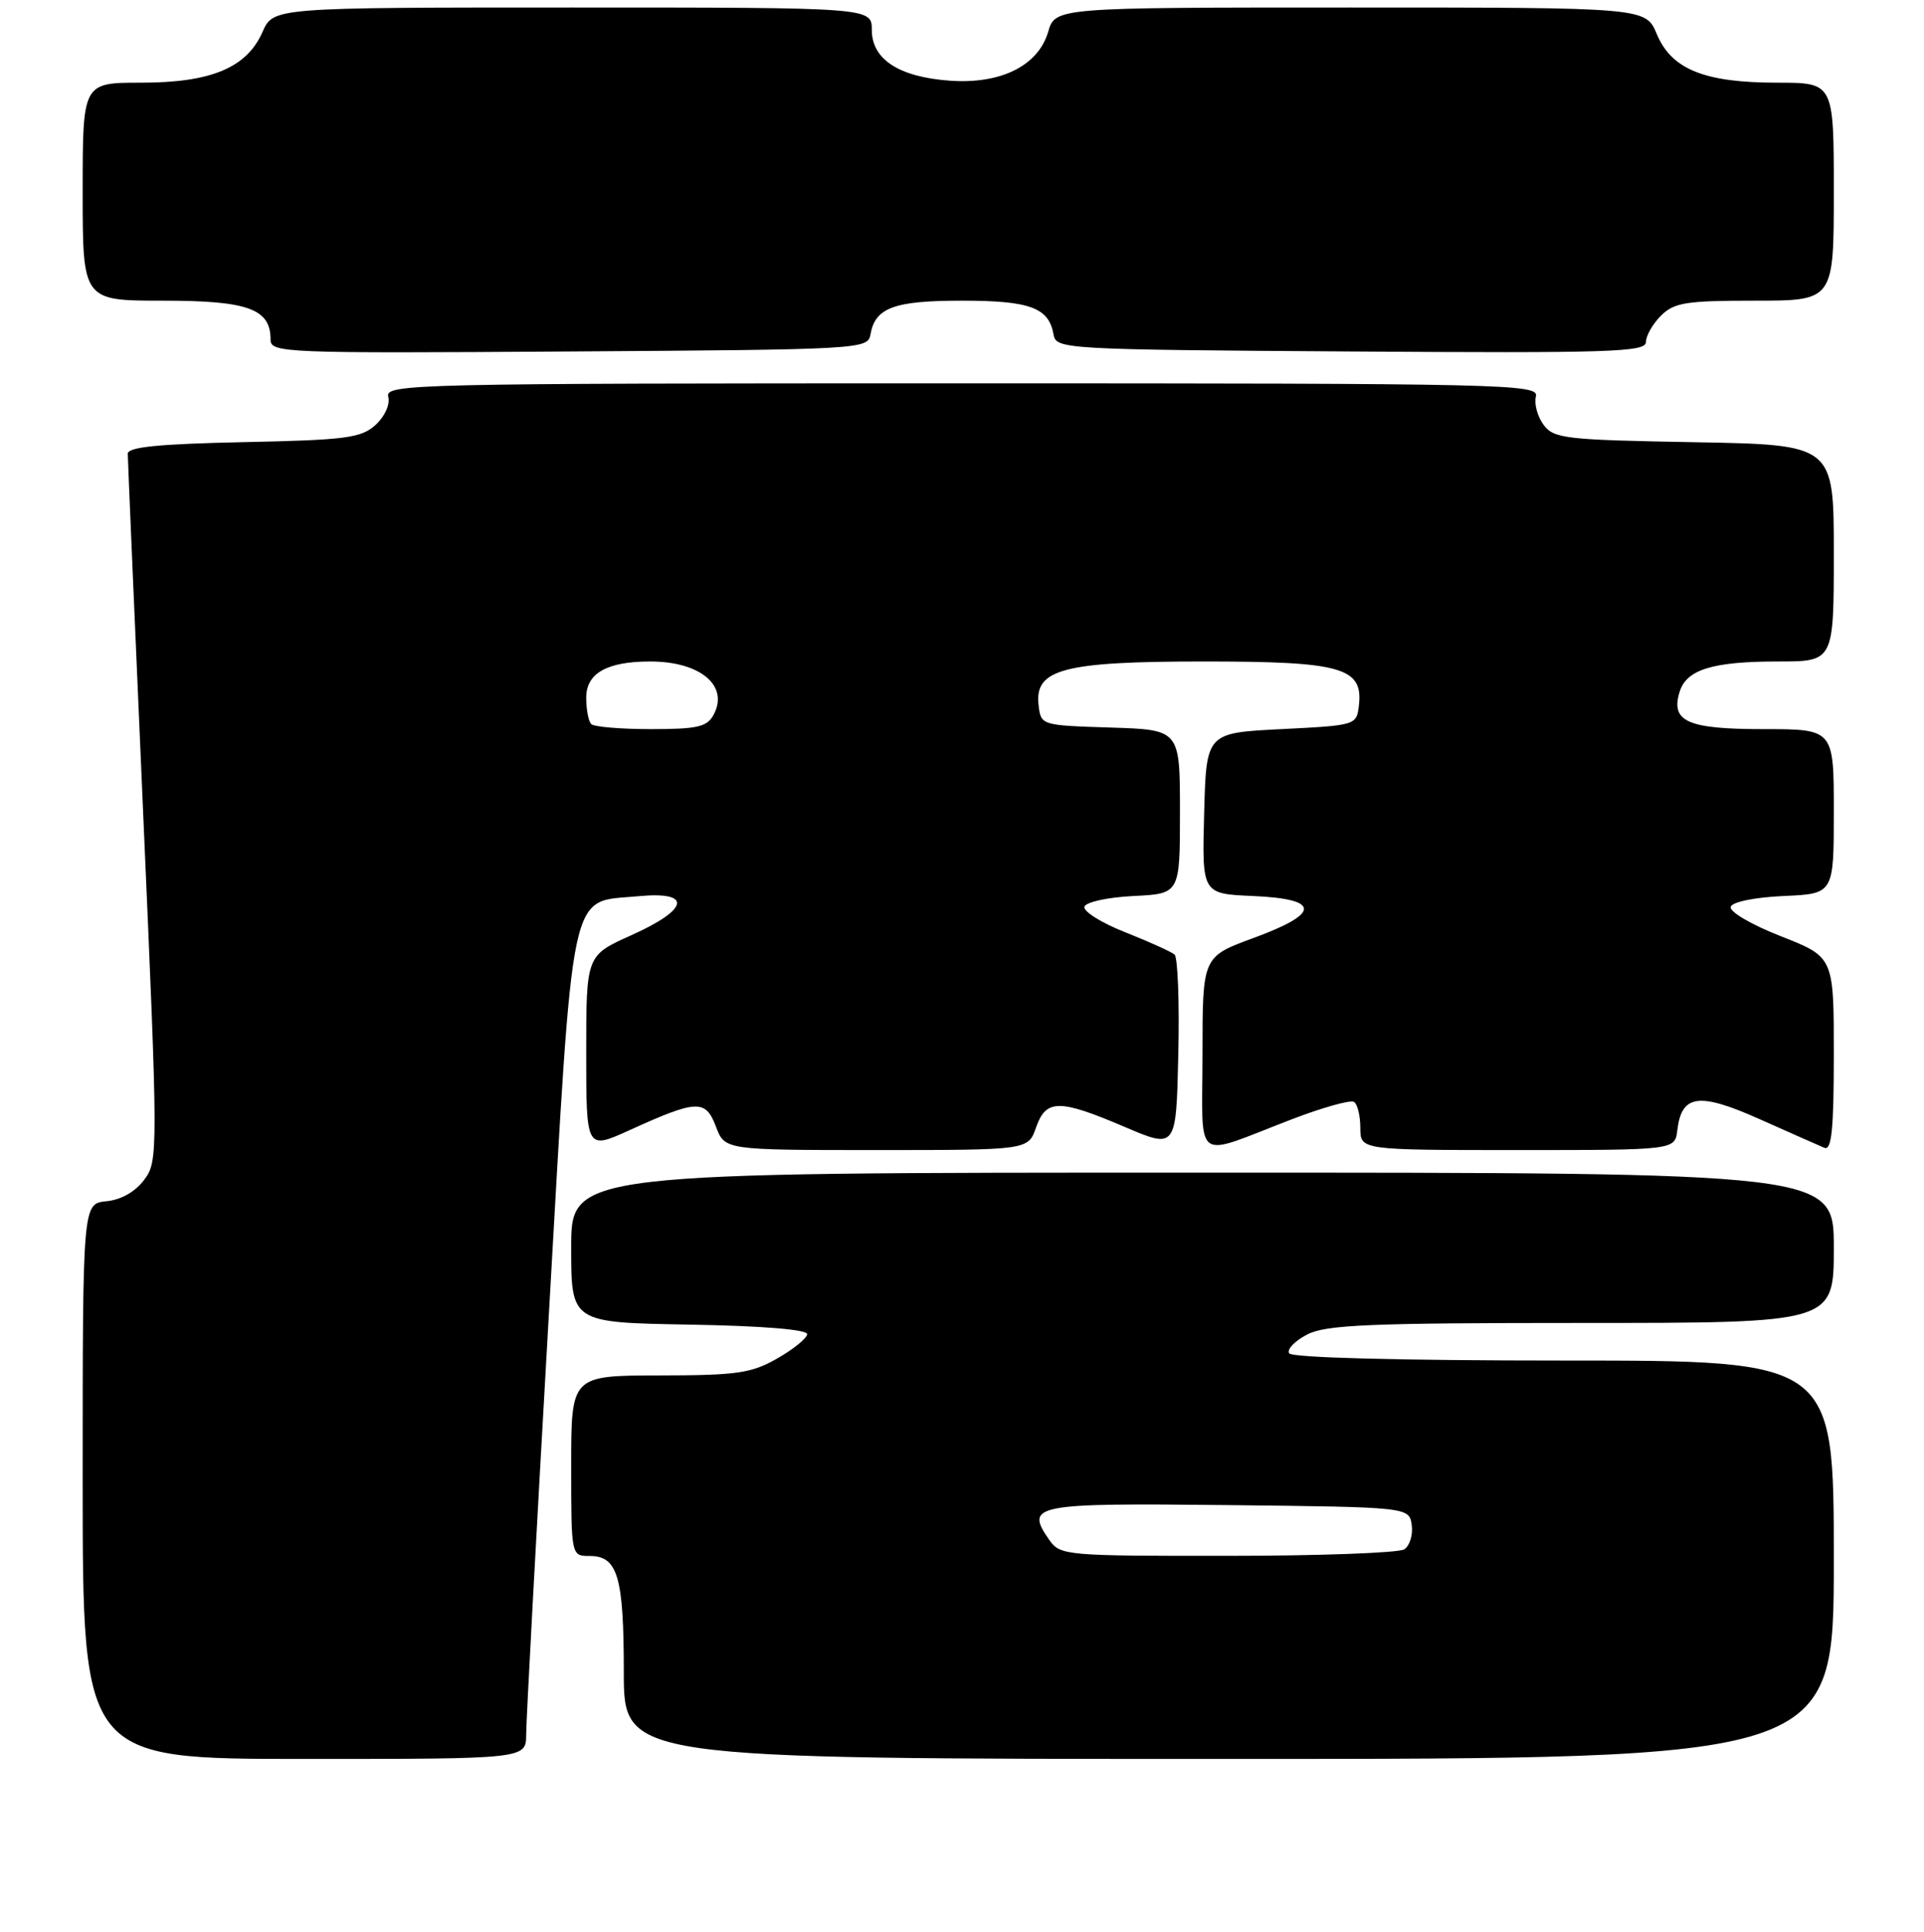 <?xml version="1.0" encoding="UTF-8" standalone="no"?>
<!DOCTYPE svg PUBLIC "-//W3C//DTD SVG 1.1//EN" "http://www.w3.org/Graphics/SVG/1.1/DTD/svg11.dtd" >
<svg xmlns="http://www.w3.org/2000/svg" xmlns:xlink="http://www.w3.org/1999/xlink" version="1.1" viewBox="0 0 256 257">
 <g >
 <path fill="currentColor"
d=" M 70.01 230.75 C 70.01 228.96 71.35 204.12 72.99 175.55 C 76.37 116.52 75.61 120.13 84.92 119.23 C 92.16 118.54 91.73 120.95 84.00 124.42 C 78.00 127.11 78.00 127.11 78.00 140.04 C 78.00 152.97 78.00 152.97 83.75 150.36 C 92.75 146.27 93.88 146.23 95.26 149.88 C 96.44 153.00 96.44 153.00 116.62 153.00 C 136.80 153.00 136.80 153.00 137.85 150.00 C 139.18 146.20 140.90 146.19 149.65 149.92 C 156.50 152.85 156.50 152.85 156.78 140.25 C 156.94 133.33 156.71 127.36 156.28 126.99 C 155.85 126.62 152.89 125.28 149.71 124.02 C 146.53 122.77 144.09 121.23 144.29 120.62 C 144.49 120.00 147.42 119.37 150.83 119.20 C 157.00 118.90 157.00 118.90 157.00 107.99 C 157.00 97.08 157.00 97.08 147.75 96.79 C 138.53 96.50 138.50 96.49 138.19 93.81 C 137.63 89.01 141.45 88.00 160.23 88.00 C 178.53 88.00 181.39 88.81 180.81 93.85 C 180.50 96.48 180.43 96.50 170.50 97.00 C 160.50 97.50 160.50 97.50 160.22 108.20 C 159.93 118.91 159.93 118.91 166.72 119.20 C 175.75 119.60 175.76 121.50 166.75 124.80 C 160.00 127.28 160.00 127.28 160.00 140.21 C 160.00 155.08 158.54 154.02 171.90 148.90 C 175.96 147.34 179.68 146.30 180.15 146.59 C 180.62 146.88 181.00 148.44 181.00 150.06 C 181.00 153.00 181.00 153.00 201.93 153.00 C 222.87 153.00 222.87 153.00 223.18 150.35 C 223.75 145.58 226.05 145.28 234.16 148.90 C 238.20 150.71 242.06 152.41 242.75 152.70 C 243.71 153.10 244.00 150.23 244.00 140.26 C 244.00 127.32 244.00 127.32 236.95 124.55 C 233.02 123.01 230.07 121.28 230.28 120.64 C 230.50 119.98 233.46 119.38 237.33 119.20 C 244.00 118.91 244.00 118.91 244.00 107.95 C 244.00 97.00 244.00 97.00 234.62 97.00 C 224.49 97.00 222.24 95.99 223.50 91.99 C 224.43 89.06 227.91 88.00 236.57 88.00 C 244.00 88.00 244.00 88.00 244.00 73.58 C 244.00 59.16 244.00 59.16 225.42 58.83 C 208.20 58.52 206.73 58.35 205.37 56.50 C 204.56 55.40 204.11 53.71 204.36 52.75 C 204.79 51.09 200.66 51.00 128.00 51.00 C 54.69 51.00 51.21 51.08 51.66 52.79 C 51.92 53.82 51.20 55.41 49.96 56.54 C 48.05 58.27 46.02 58.54 32.40 58.82 C 21.12 59.06 17.00 59.47 17.00 60.36 C 17.00 61.03 17.92 82.47 19.04 107.99 C 21.05 153.54 21.05 154.46 19.19 156.95 C 18.01 158.54 16.12 159.62 14.15 159.81 C 11.00 160.13 11.00 160.13 11.00 197.06 C 11.00 234.00 11.00 234.00 40.50 234.00 C 70.00 234.00 70.00 234.00 70.01 230.75 Z  M 244.00 207.50 C 244.00 181.00 244.00 181.00 208.06 181.00 C 186.24 181.00 171.89 180.62 171.53 180.04 C 171.20 179.52 172.28 178.39 173.92 177.54 C 176.43 176.24 182.17 176.00 210.45 176.00 C 244.00 176.00 244.00 176.00 244.00 166.00 C 244.00 156.00 244.00 156.00 160.00 156.00 C 76.00 156.00 76.00 156.00 76.00 165.97 C 76.00 175.95 76.00 175.95 91.75 176.22 C 101.48 176.39 107.46 176.88 107.40 177.50 C 107.35 178.05 105.55 179.51 103.40 180.73 C 99.98 182.69 98.06 182.97 87.75 182.98 C 76.00 183.00 76.00 183.00 76.00 195.00 C 76.00 207.00 76.00 207.00 78.46 207.00 C 82.19 207.00 83.00 209.74 83.00 222.43 C 83.00 234.00 83.00 234.00 163.50 234.00 C 244.00 234.00 244.00 234.00 244.00 207.50 Z  M 115.82 44.50 C 116.44 40.93 118.95 40.00 128.00 40.00 C 137.05 40.00 139.56 40.93 140.18 44.50 C 140.52 46.45 141.41 46.51 179.76 46.76 C 214.22 46.99 219.00 46.84 219.00 45.51 C 219.00 44.68 219.90 43.10 221.00 42.00 C 222.75 40.25 224.33 40.00 233.50 40.00 C 244.00 40.00 244.00 40.00 244.00 25.50 C 244.00 11.00 244.00 11.00 236.47 11.00 C 226.80 11.00 222.41 9.23 220.45 4.54 C 218.97 1.00 218.97 1.00 179.69 1.00 C 140.41 1.00 140.41 1.00 139.46 4.25 C 138.13 8.76 133.14 11.23 126.34 10.73 C 119.58 10.23 116.00 7.89 116.00 3.98 C 116.00 1.00 116.00 1.00 76.18 1.00 C 36.36 1.00 36.36 1.00 34.93 4.25 C 32.83 9.02 28.09 11.00 18.75 11.00 C 11.00 11.00 11.00 11.00 11.00 25.50 C 11.00 40.00 11.00 40.00 21.67 40.00 C 33.00 40.00 36.00 41.08 36.00 45.17 C 36.00 46.95 37.60 47.01 75.74 46.76 C 114.59 46.51 115.48 46.46 115.82 44.50 Z  M 78.67 96.33 C 78.30 95.97 78.00 94.38 78.00 92.81 C 78.00 89.56 80.77 88.00 86.52 88.00 C 93.17 88.00 97.02 91.22 94.96 95.07 C 94.09 96.71 92.81 97.00 86.63 97.00 C 82.62 97.00 79.03 96.70 78.67 96.33 Z  M 139.63 204.89 C 136.33 200.16 137.45 199.95 163.36 200.23 C 187.50 200.50 187.50 200.50 187.84 202.89 C 188.02 204.20 187.57 205.66 186.84 206.12 C 186.10 206.59 175.51 206.98 163.31 206.98 C 141.84 207.00 141.07 206.93 139.63 204.89 Z "/>
</g>
</svg>